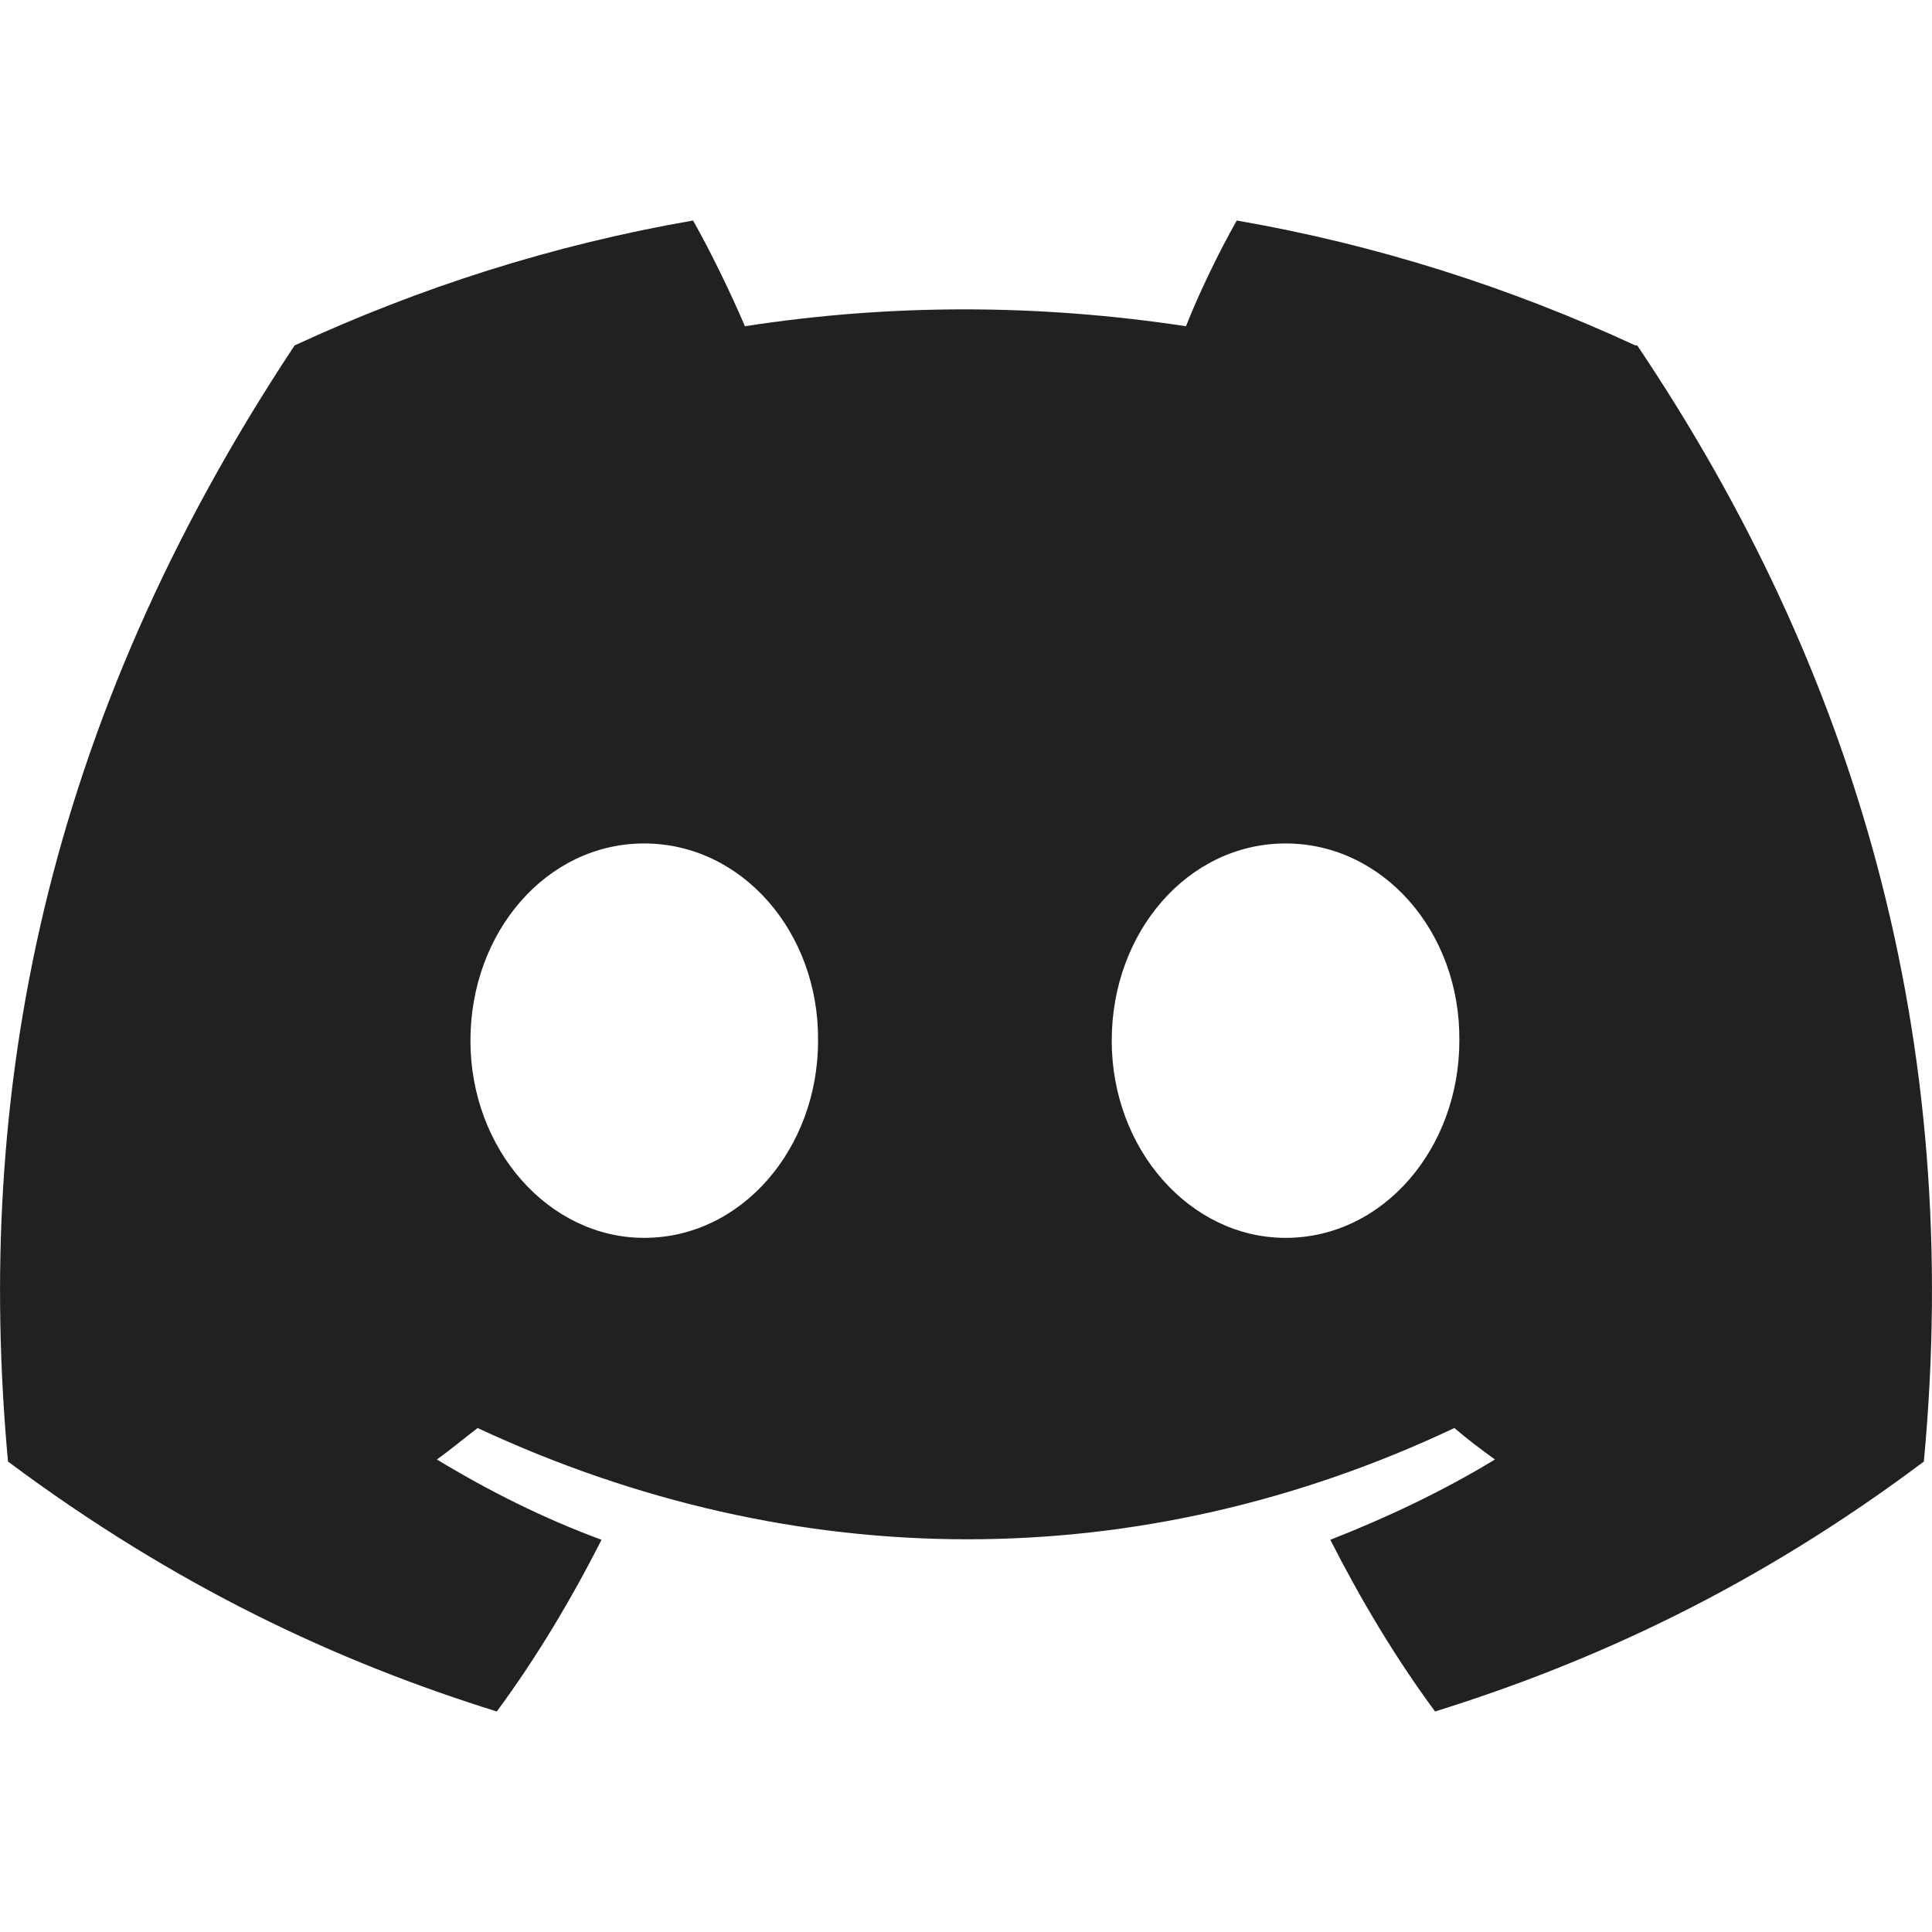 <svg width="14" height="14" viewBox="0 0 14 14" fill="none" xmlns="http://www.w3.org/2000/svg">
<path d="M11.85 2.503C10.944 2.084 9.979 1.774 8.962 1.598C8.837 1.818 8.69 2.12 8.594 2.364C7.519 2.201 6.451 2.201 5.398 2.364C5.294 2.12 5.147 1.818 5.022 1.598C4.006 1.774 3.041 2.084 2.135 2.503C0.308 5.258 -0.185 7.946 0.058 10.591C1.273 11.497 2.444 12.042 3.6 12.402C3.888 12.012 4.138 11.592 4.359 11.158C3.939 11.003 3.542 10.804 3.166 10.576C3.269 10.502 3.365 10.421 3.461 10.348C5.766 11.423 8.263 11.423 10.539 10.348C10.634 10.429 10.73 10.502 10.833 10.576C10.458 10.804 10.053 10.996 9.64 11.158C9.861 11.592 10.111 12.012 10.399 12.402C11.555 12.042 12.733 11.497 13.941 10.591C14.229 7.519 13.448 4.86 11.864 2.503H11.85ZM4.668 8.97C3.976 8.97 3.409 8.329 3.409 7.541C3.409 6.753 3.961 6.112 4.668 6.112C5.375 6.112 5.935 6.753 5.928 7.541C5.928 8.322 5.375 8.97 4.668 8.97ZM9.316 8.97C8.624 8.97 8.056 8.329 8.056 7.541C8.056 6.753 8.609 6.112 9.316 6.112C10.023 6.112 10.583 6.753 10.575 7.541C10.575 8.322 10.023 8.97 9.316 8.97Z" fill="#212121"/>
</svg>
